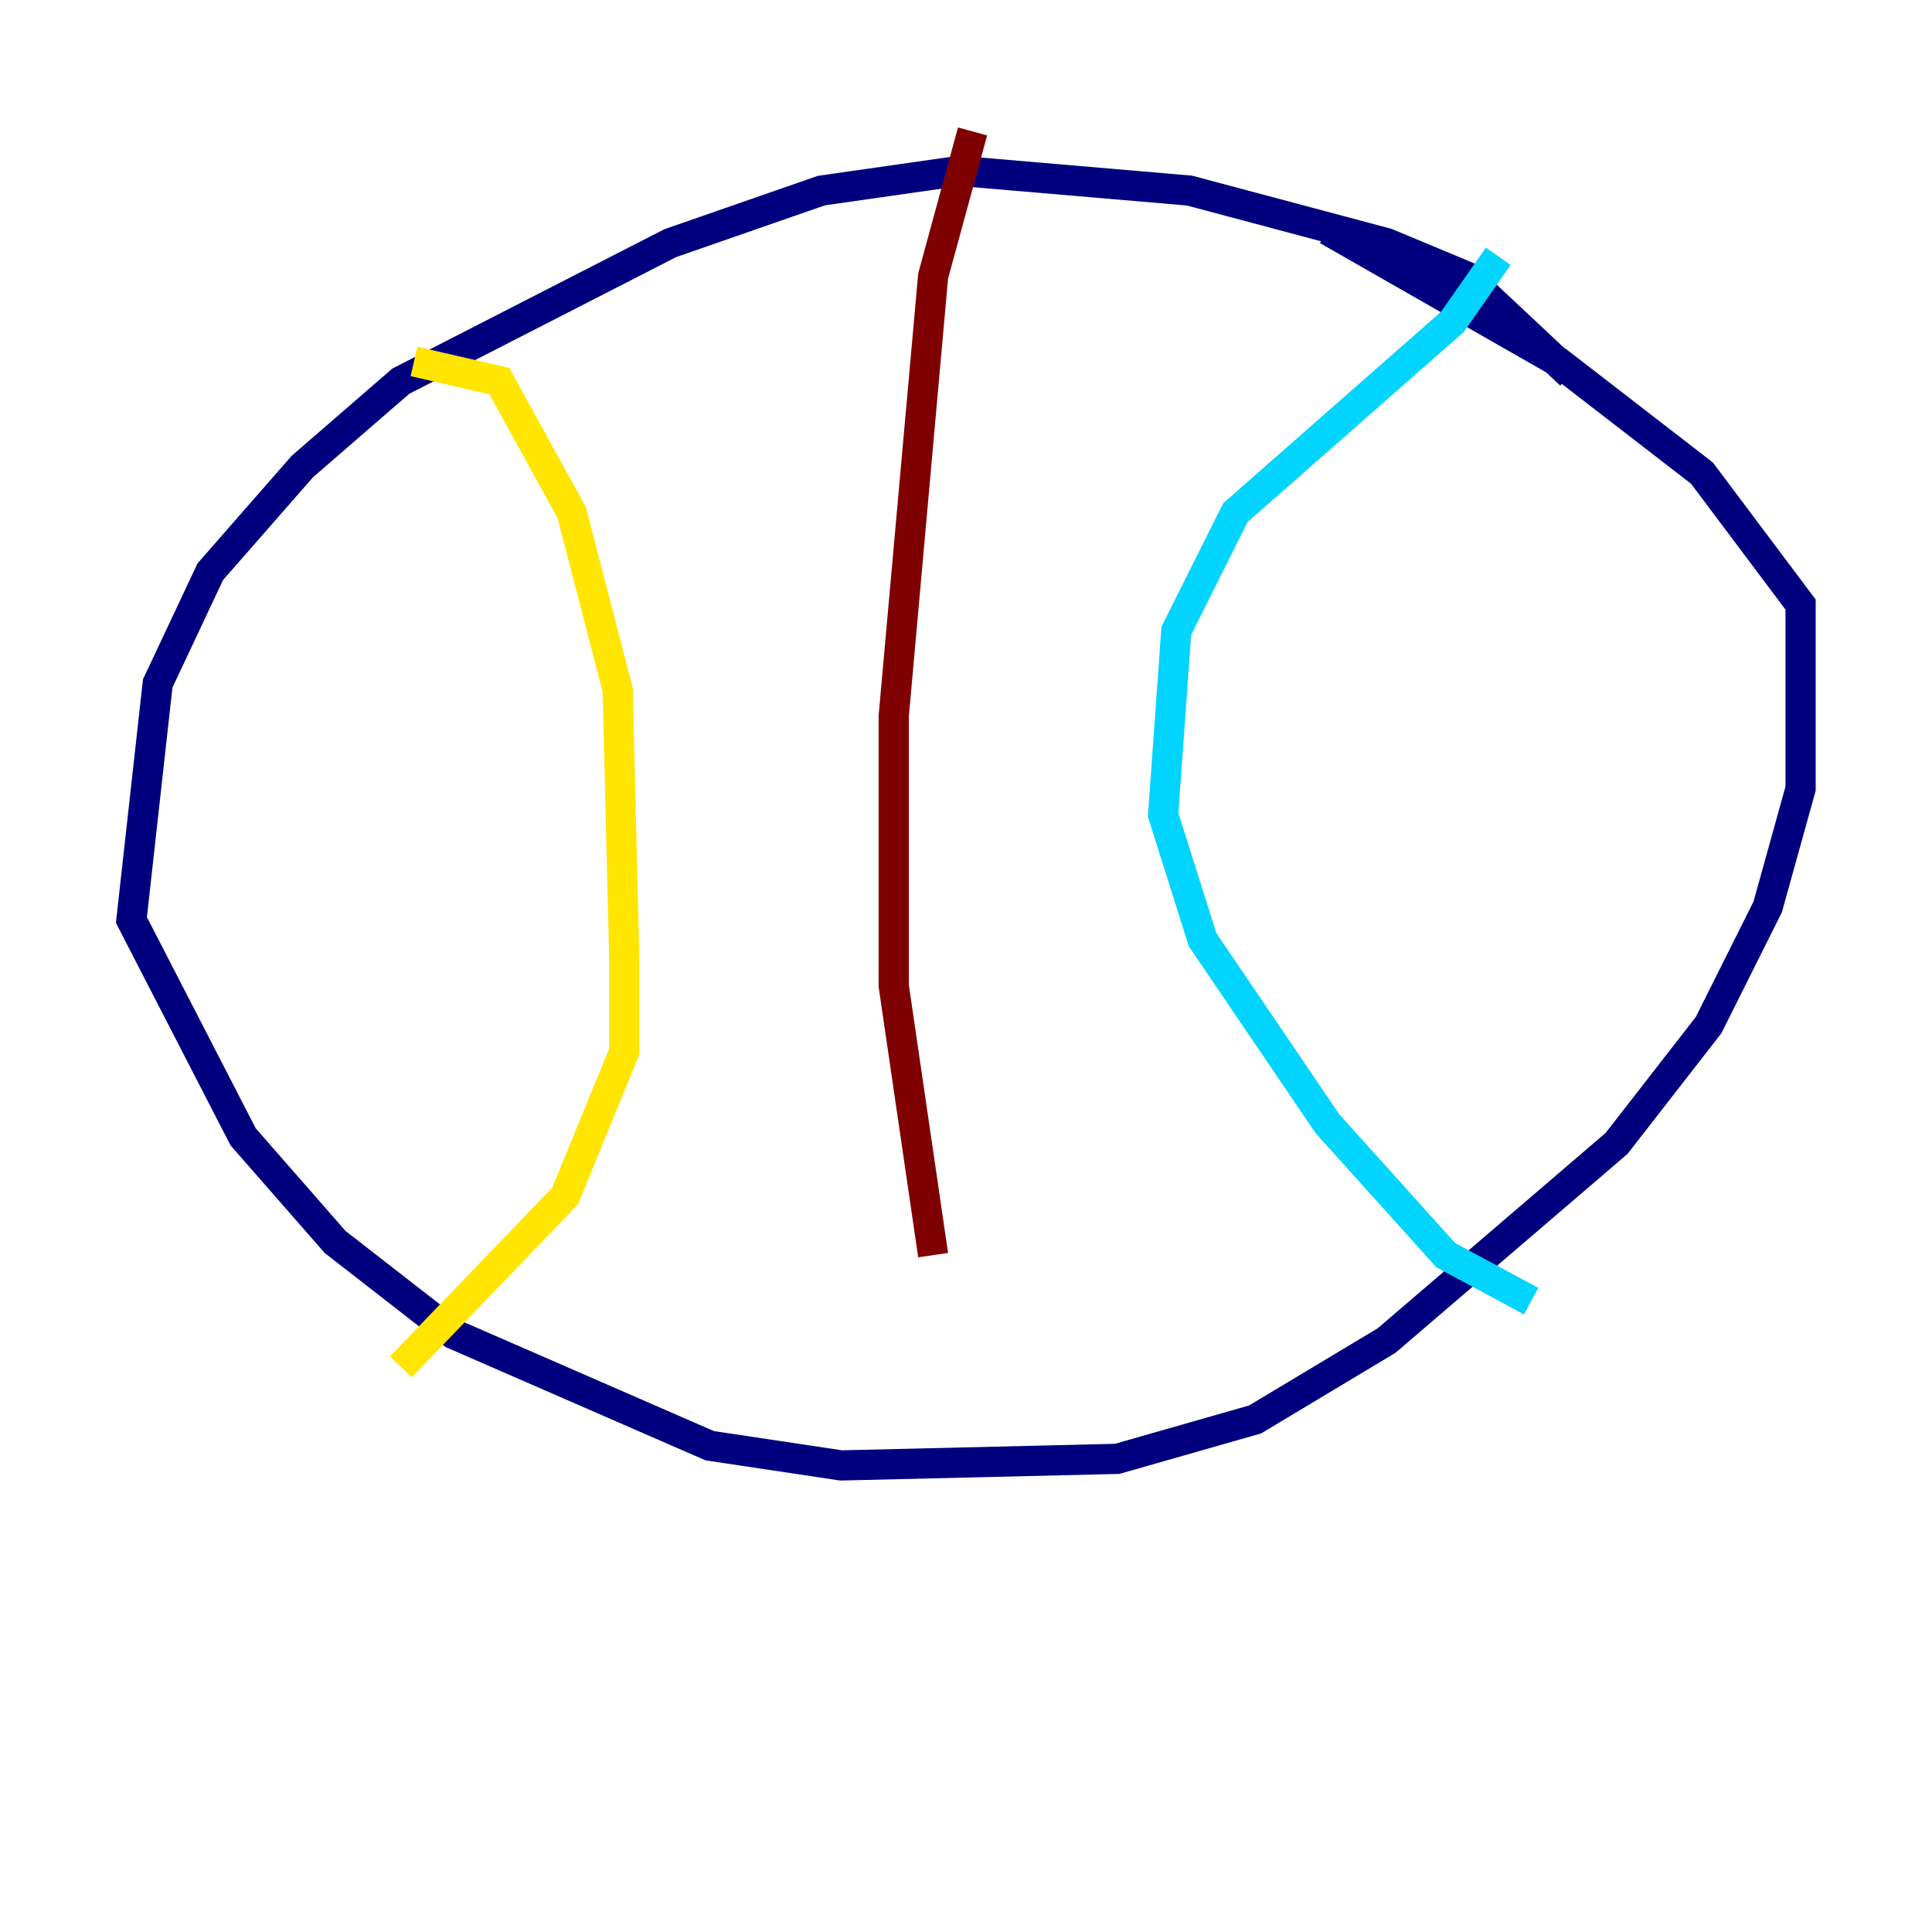 <?xml version="1.0" encoding="utf-8" ?>
<svg baseProfile="tiny" height="128" version="1.2" viewBox="0,0,128,128" width="128" xmlns="http://www.w3.org/2000/svg" xmlns:ev="http://www.w3.org/2001/xml-events" xmlns:xlink="http://www.w3.org/1999/xlink"><defs /><polyline fill="none" points="104.054,24.816 97.088,18.286 91.864,16.109 78.803,12.626 63.565,11.32 54.422,12.626 44.408,16.109 26.558,25.252 20.027,30.912 13.932,37.878 10.449,45.279 8.707,60.952 16.109,75.32 22.204,82.286 30.041,88.381 47.02,95.782 55.728,97.088 74.014,96.653 83.156,94.041 91.864,88.816 107.102,75.755 113.197,67.918 117.116,60.082 119.293,52.245 119.293,40.054 112.762,31.347 103.184,23.946 87.946,15.238" stroke="#00007f" stroke-width="2" /><polyline fill="none" points="99.265,16.98 96.218,21.333 81.85,33.959 77.932,41.796 77.061,53.986 79.674,62.258 87.946,74.449 95.782,83.156 101.442,86.204" stroke="#00d4ff" stroke-width="2" /><polyline fill="none" points="27.429,23.946 33.088,25.252 37.878,33.959 40.925,45.714 41.361,63.565 41.361,69.66 37.442,79.238 26.558,90.558" stroke="#ffe500" stroke-width="2" /><polyline fill="none" points="64.435,8.707 61.823,18.286 59.211,47.456 59.211,65.306 61.823,83.156" stroke="#7f0000" stroke-width="2" /></svg>